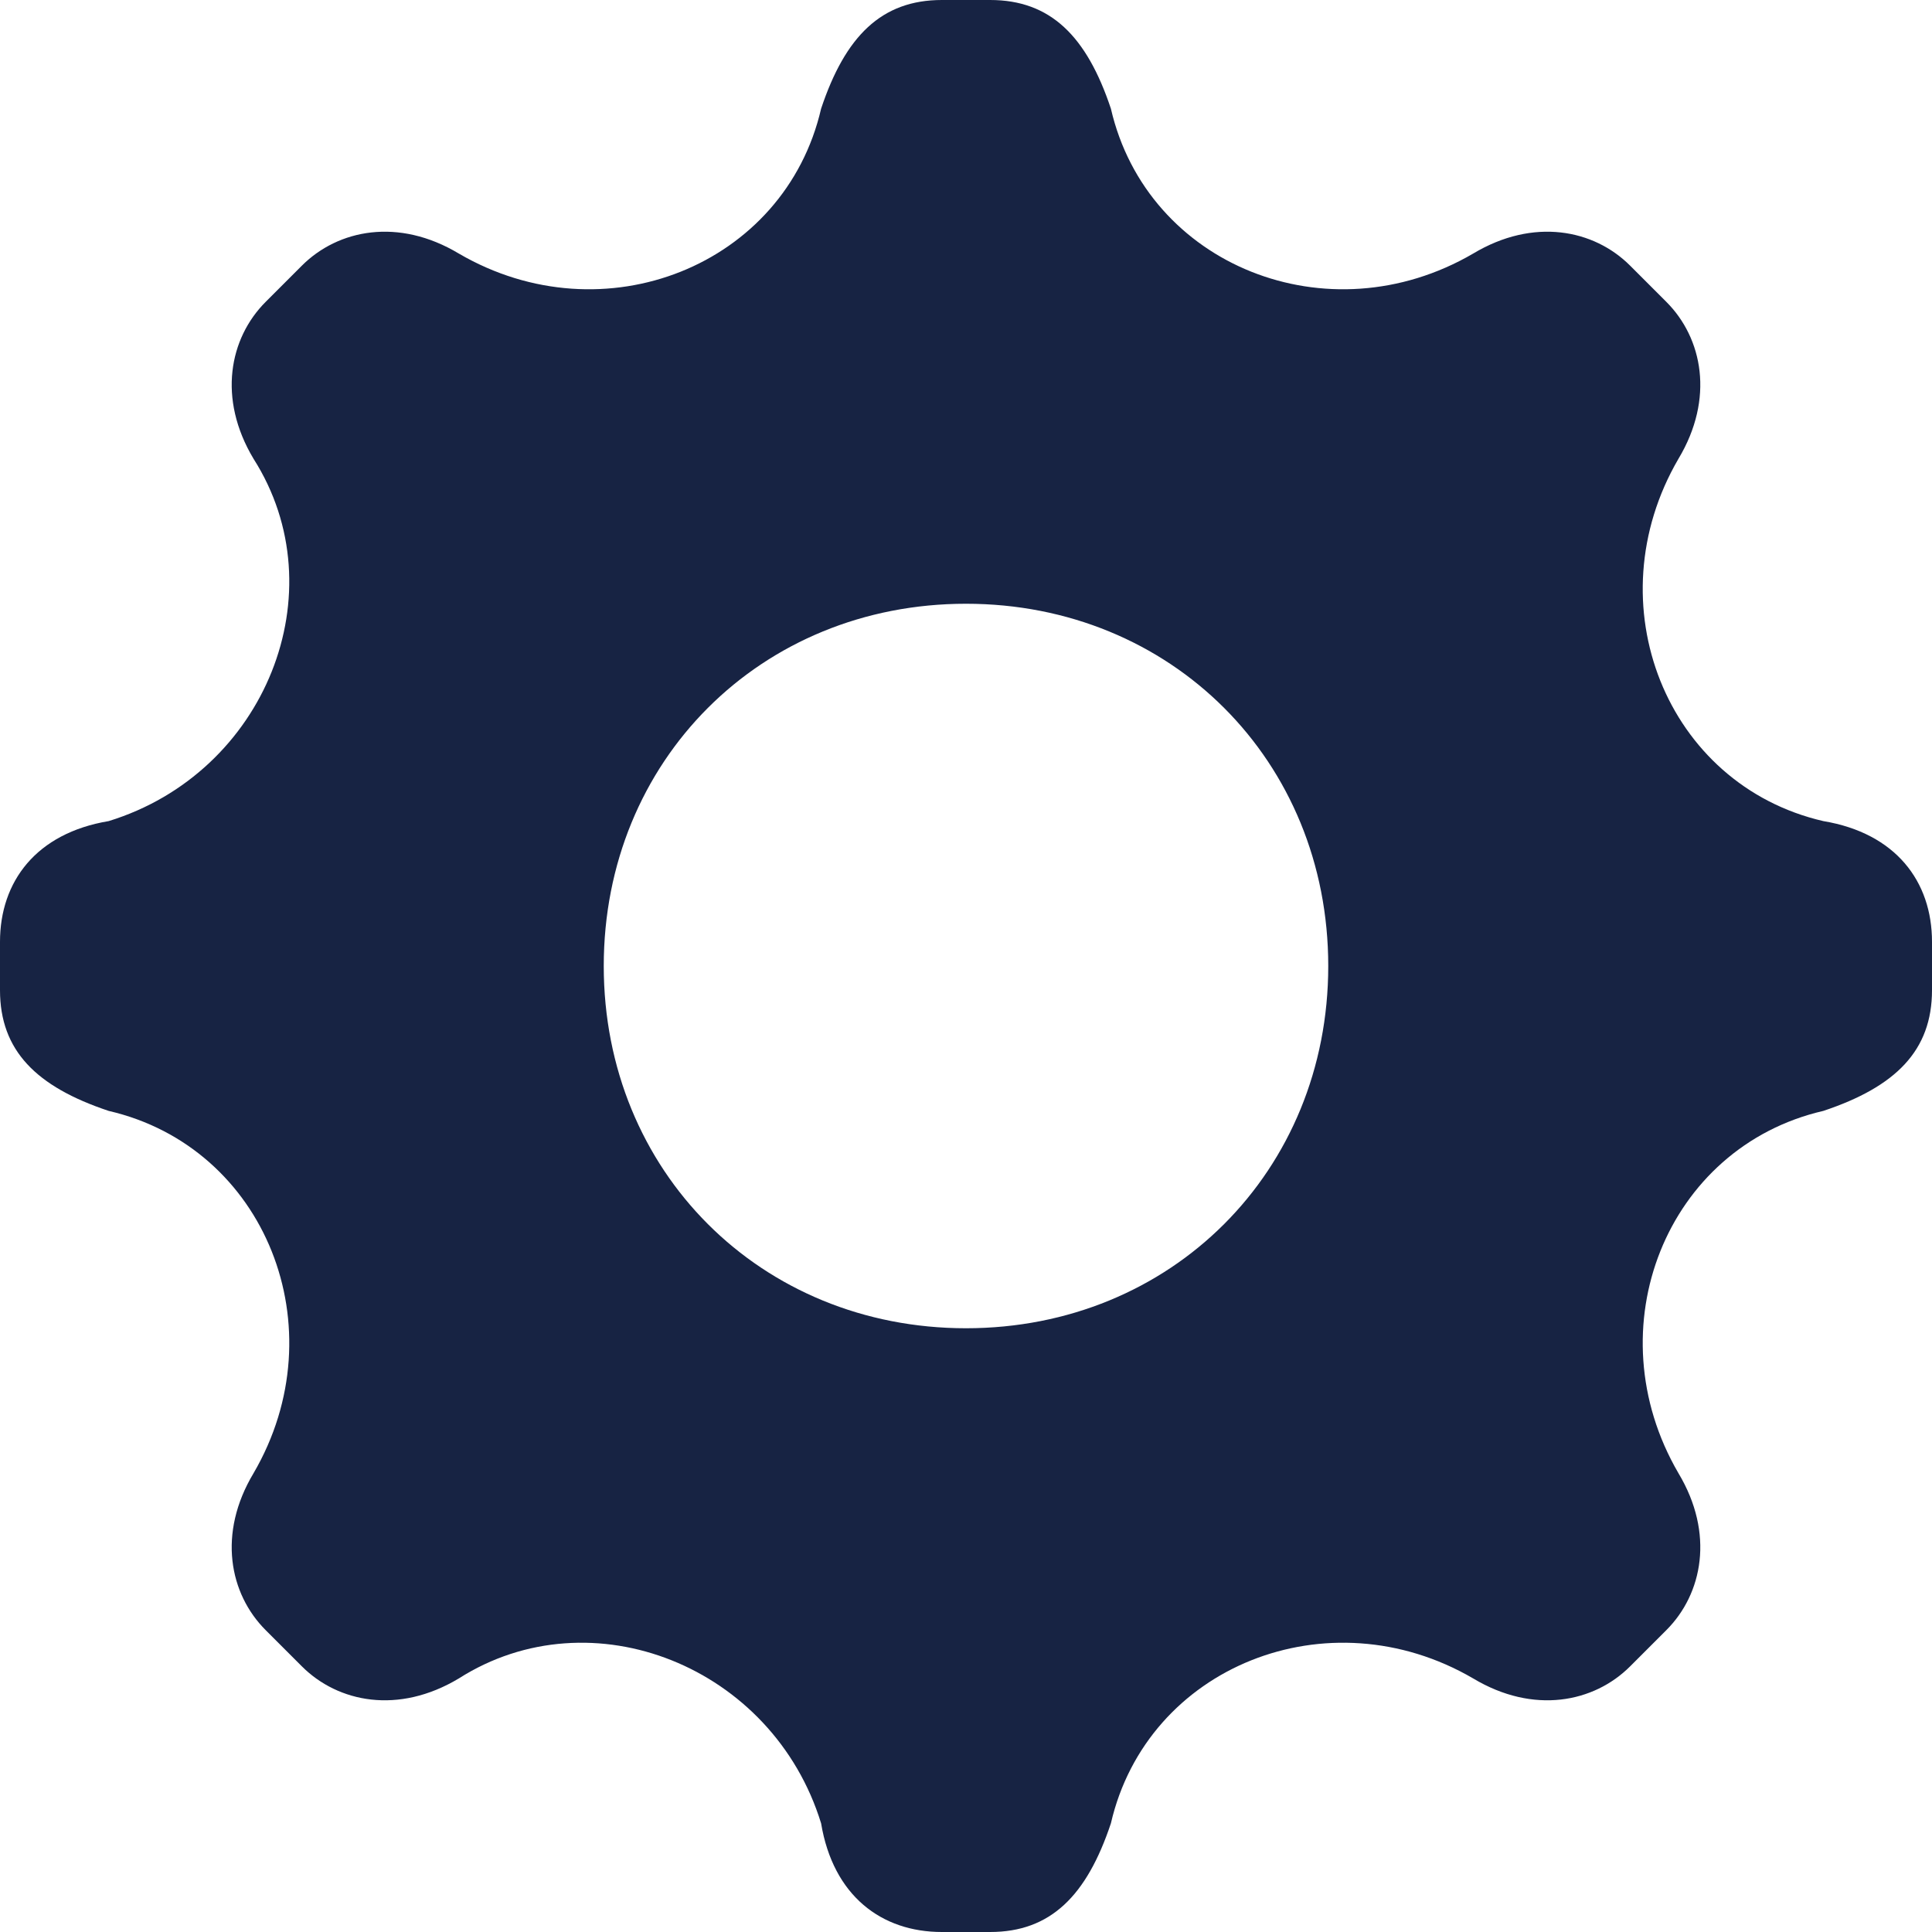 <?xml version="1.0" encoding="utf-8"?>
<!-- Generator: Adobe Illustrator 19.0.0, SVG Export Plug-In . SVG Version: 6.00 Build 0)  -->
<svg version="1.1" id="Layer_1" xmlns="http://www.w3.org/2000/svg" xmlns:xlink="http://www.w3.org/1999/xlink" x="0px" y="0px"
	 viewBox="-297 389 16 16" style="enable-background:new -297 389 16 16;" xml:space="preserve">
<style type="text/css">
	.st0{fill:#172343;}
</style>
<path class="st0" d="M-281.9,395.8c-1.3-0.3-1.9-1.8-1.2-3c0.3-0.5,0.2-1-0.1-1.3l-0.3-0.3c-0.3-0.3-0.8-0.4-1.3-0.1
	c-1.2,0.7-2.7,0.1-3-1.2c-0.2-0.6-0.5-0.9-1-0.9h-0.4c-0.5,0-0.8,0.3-1,0.9c-0.3,1.3-1.8,1.9-3,1.2c-0.5-0.3-1-0.2-1.3,0.1l-0.3,0.3
	c-0.3,0.3-0.4,0.8-0.1,1.3c0.7,1.1,0.1,2.6-1.2,3c-0.6,0.1-0.9,0.5-0.9,1v0.4c0,0.5,0.3,0.8,0.9,1c1.3,0.3,1.9,1.8,1.2,3
	c-0.3,0.5-0.2,1,0.1,1.3l0.3,0.3c0.3,0.3,0.8,0.4,1.3,0.1c1.1-0.7,2.6-0.1,3,1.2c0.1,0.6,0.5,0.9,1,0.9h0.4c0.5,0,0.8-0.3,1-0.9
	c0.3-1.3,1.8-1.9,3-1.2c0.5,0.3,1,0.2,1.3-0.1l0.3-0.3c0.3-0.3,0.4-0.8,0.1-1.3c-0.7-1.2-0.1-2.7,1.2-3c0.6-0.2,0.9-0.5,0.9-1v-0.4
	C-281,396.3-281.3,395.9-281.9,395.8z M-289,400c-1.7,0-3-1.3-3-3s1.3-3,3-3s3,1.3,3,3S-287.3,400-289,400z"/>
</svg>
